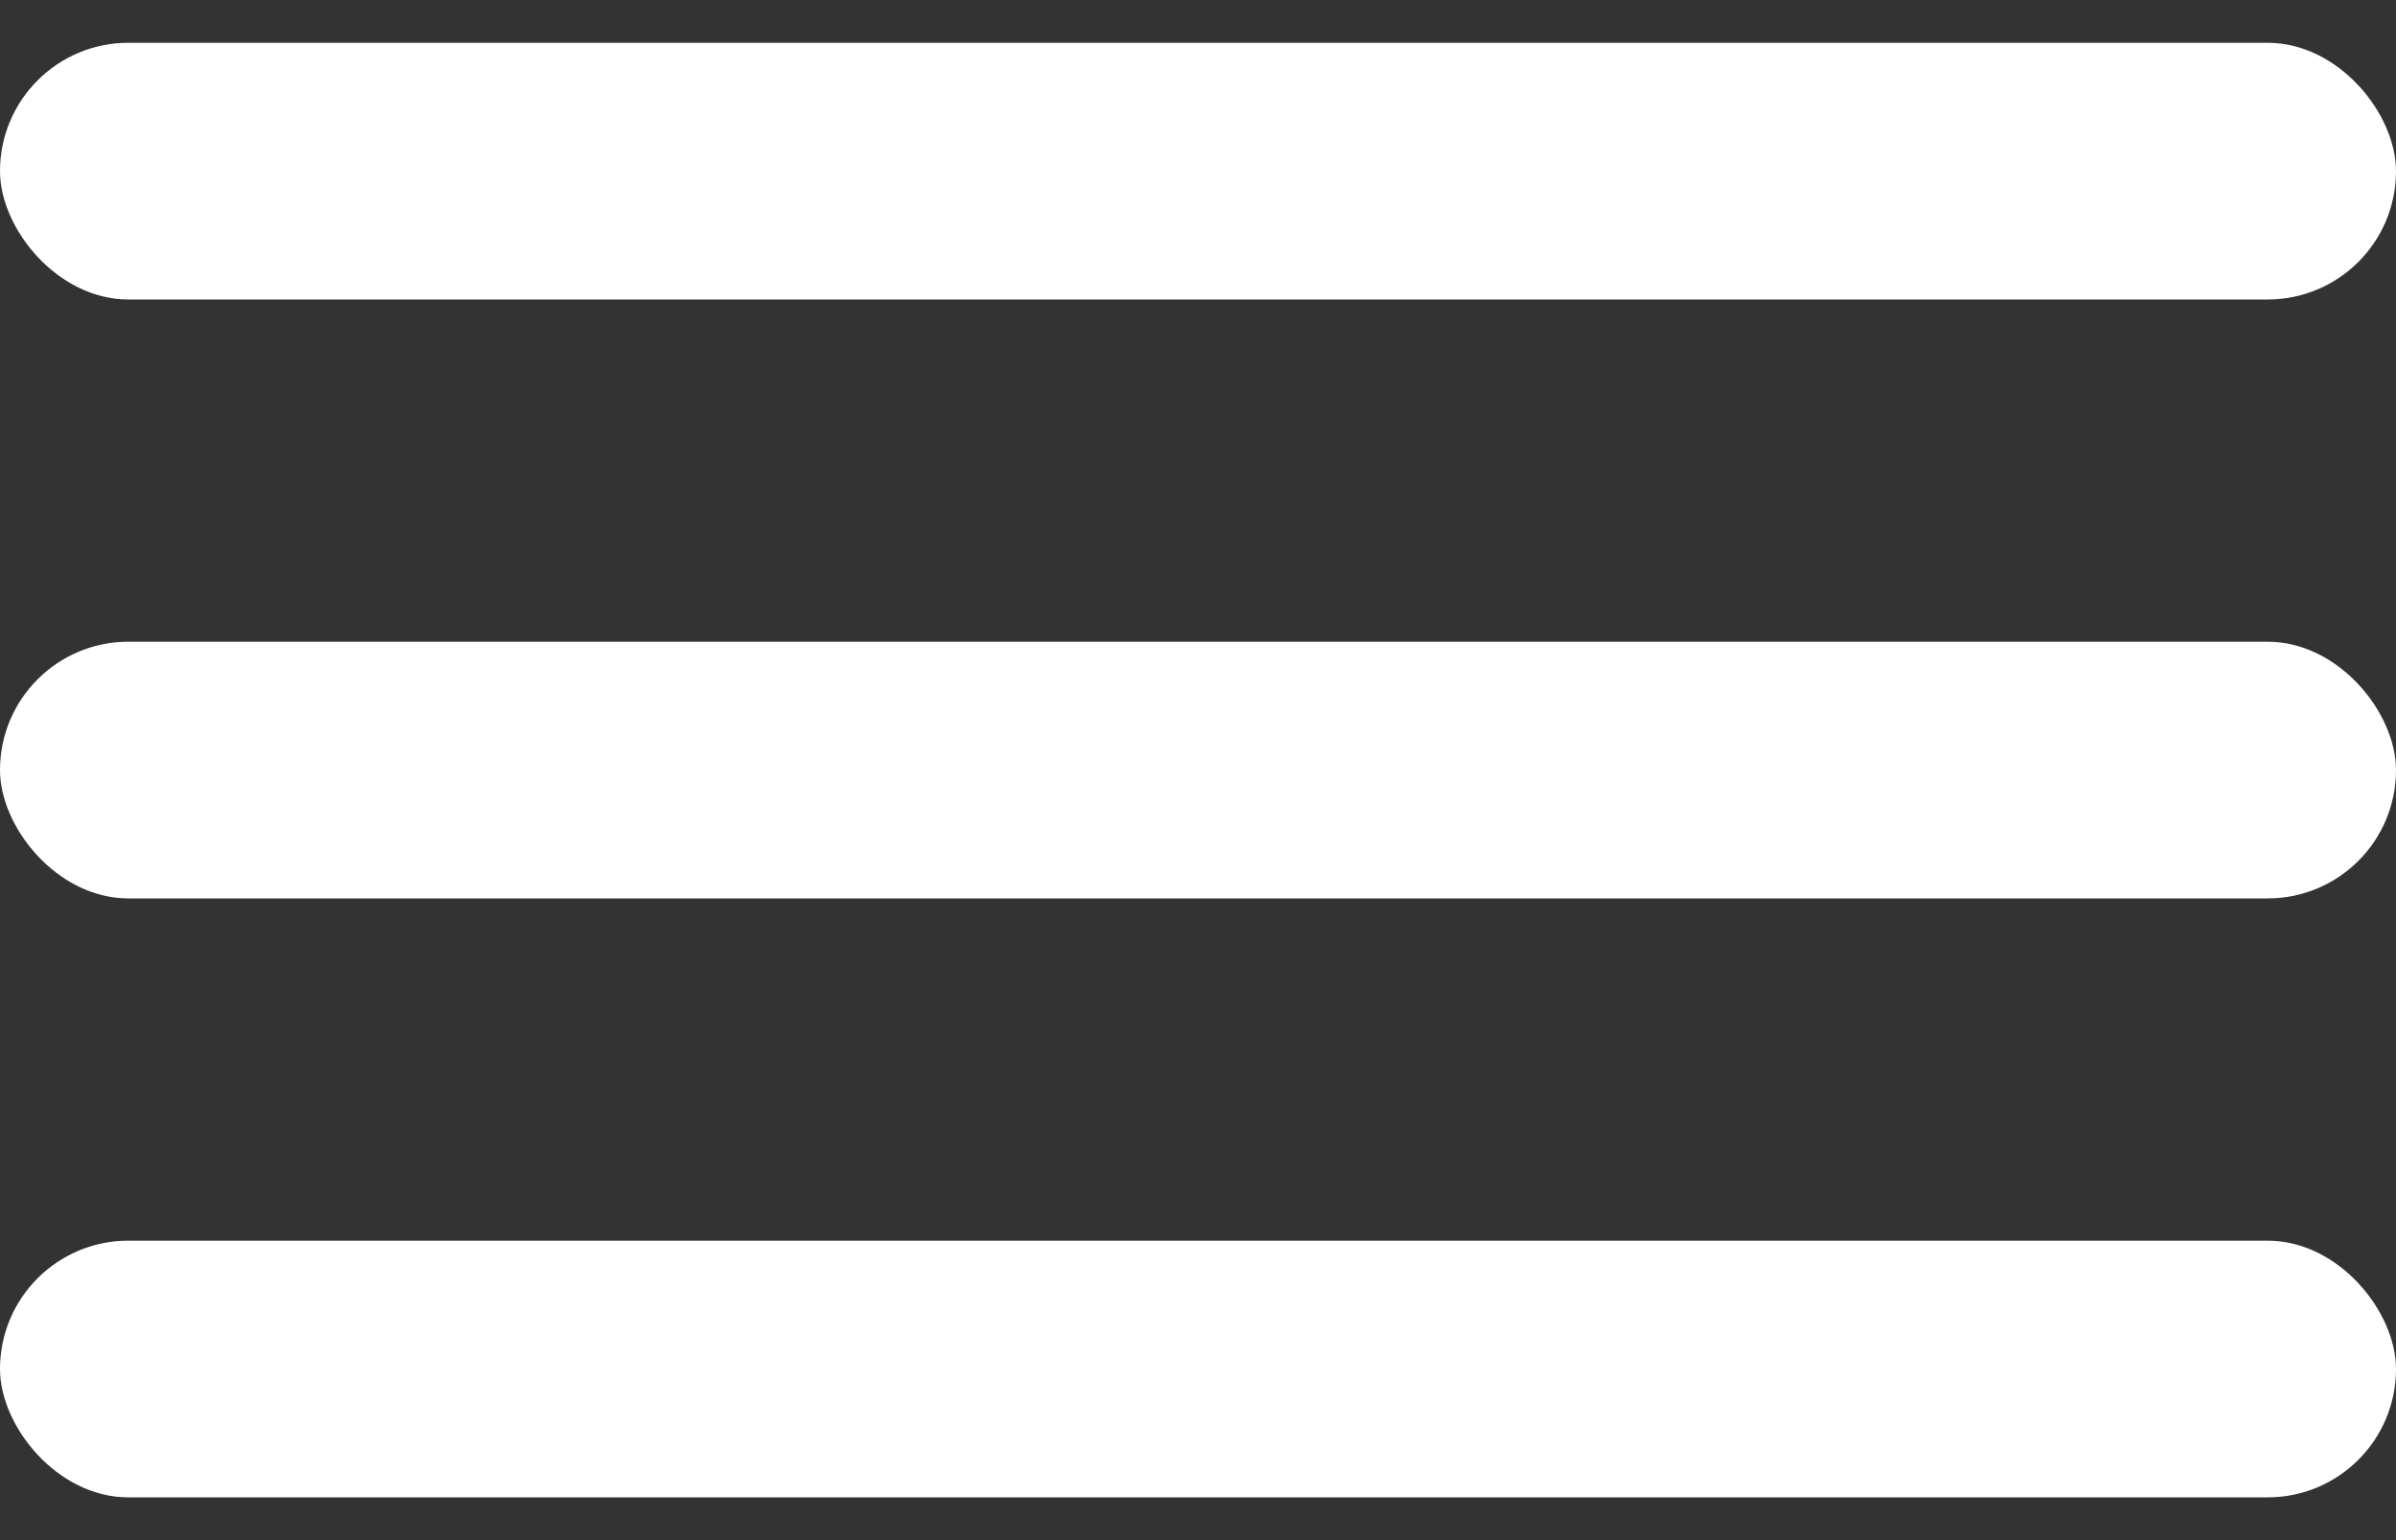 <svg width="28" height="18" viewBox="0 0 28 18" fill="none" xmlns="http://www.w3.org/2000/svg">
<rect x="0" y="0" width="28" height="18" fill="#333333" stroke="none"/>
<rect y="0.5" width="28" height="3" rx="1.5" fill="white"/>
<rect y="7.5" width="28" height="3" rx="1.5" fill="white"/>
<rect y="14.5" width="28" height="3" rx="1.5" fill="white"/>
</svg>
